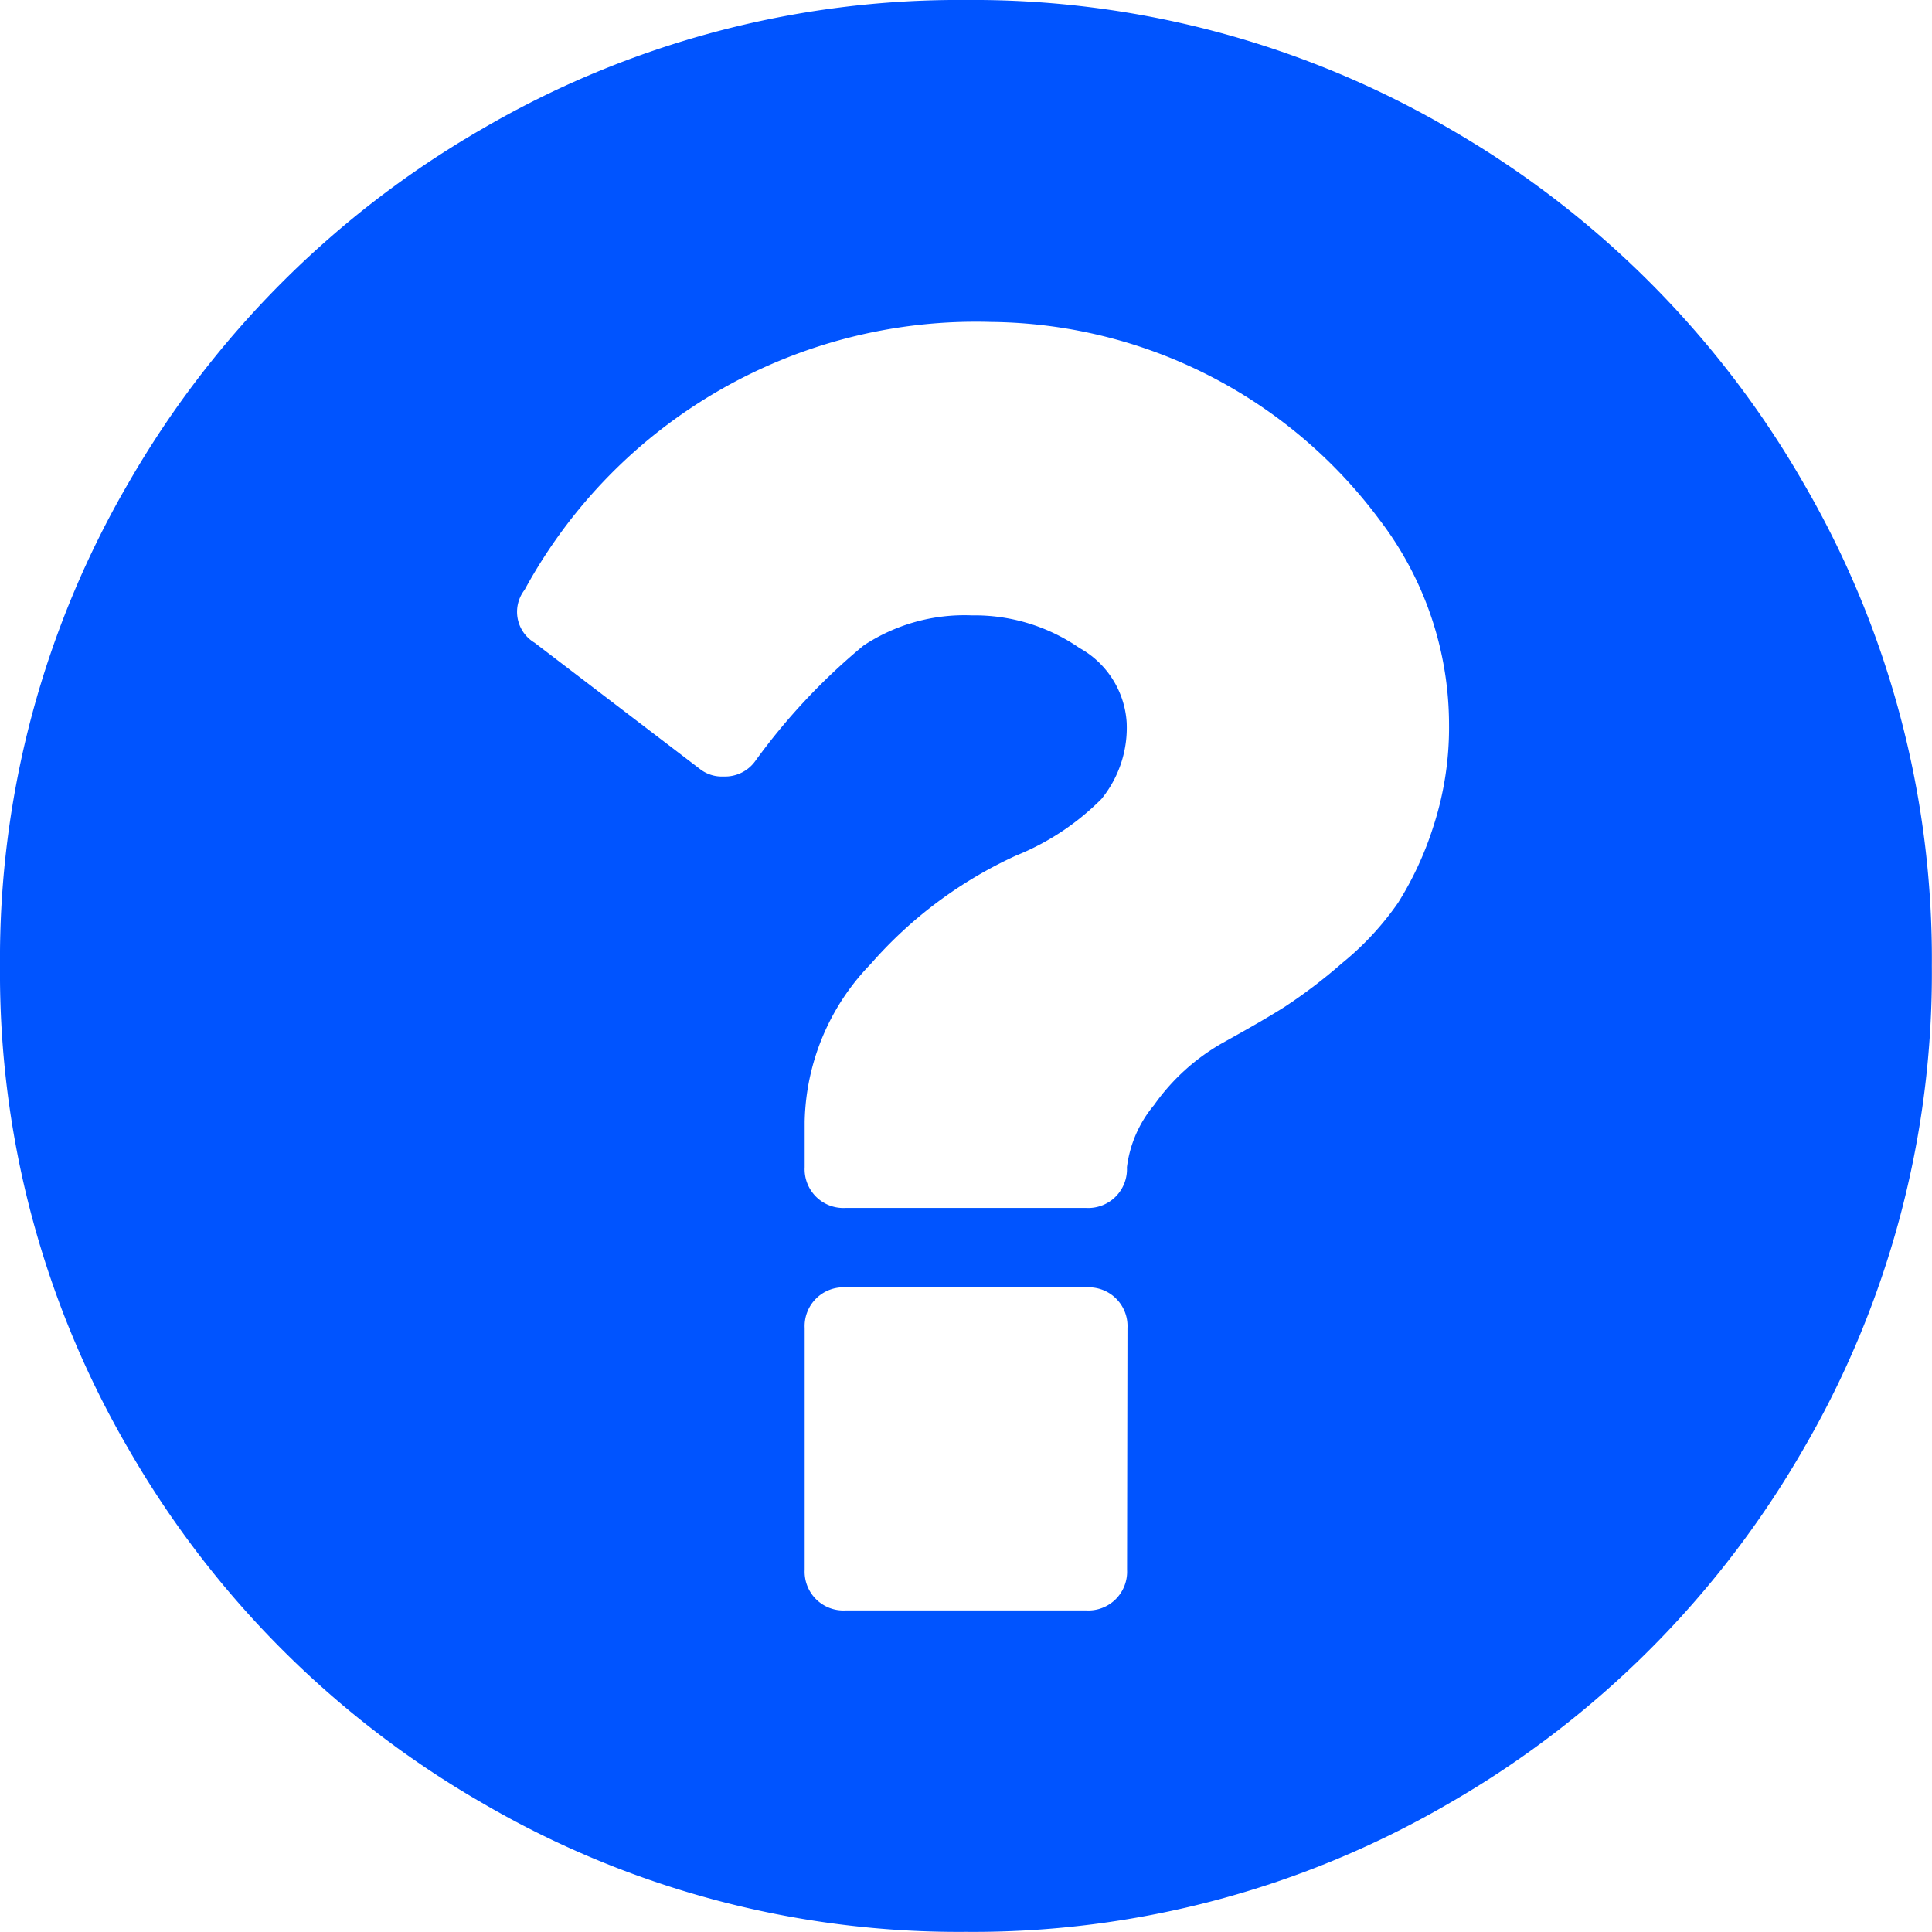 <svg xmlns="http://www.w3.org/2000/svg" width="14.257" height="14.257" viewBox="0 0 14.257 14.257">
  <path id="Path_5" data-name="Path 5" d="M13.3,3.55A7.1,7.1,0,0,0,10.707.956,6.973,6.973,0,0,0,7.129,0,6.973,6.973,0,0,0,3.55.956,7.1,7.1,0,0,0,.956,3.55,6.973,6.973,0,0,0,0,7.128a6.974,6.974,0,0,0,.956,3.578A7.1,7.1,0,0,0,3.55,13.3a6.973,6.973,0,0,0,3.578.956,6.974,6.974,0,0,0,3.578-.956A7.1,7.1,0,0,0,13.3,10.707a6.974,6.974,0,0,0,.956-3.578A6.974,6.974,0,0,0,13.3,3.55ZM8.317,11.584a.286.286,0,0,1-.3.3H6.238a.286.286,0,0,1-.3-.3V9.8a.286.286,0,0,1,.3-.3H8.02a.286.286,0,0,1,.3.3ZM10.577,6.1a2.454,2.454,0,0,1-.26.562,2.151,2.151,0,0,1-.413.445,3.873,3.873,0,0,1-.427.325q-.158.1-.455.264a1.563,1.563,0,0,0-.506.459.883.883,0,0,0-.2.459.286.286,0,0,1-.3.3H6.238a.286.286,0,0,1-.3-.3V8.279a1.717,1.717,0,0,1,.487-1.165,3.179,3.179,0,0,1,1.072-.8,1.878,1.878,0,0,0,.631-.418.832.832,0,0,0,.186-.566.676.676,0,0,0-.348-.548,1.359,1.359,0,0,0-.794-.241,1.351,1.351,0,0,0-.8.223,4.626,4.626,0,0,0-.8.854.274.274,0,0,1-.232.112.262.262,0,0,1-.176-.056L3.945,4.743a.265.265,0,0,1-.074-.39A3.791,3.791,0,0,1,7.314,2.376a3.615,3.615,0,0,1,2.864,1.457,2.493,2.493,0,0,1,.515,1.513A2.355,2.355,0,0,1,10.577,6.1Z" fill="#0054ff"/>
</svg>
